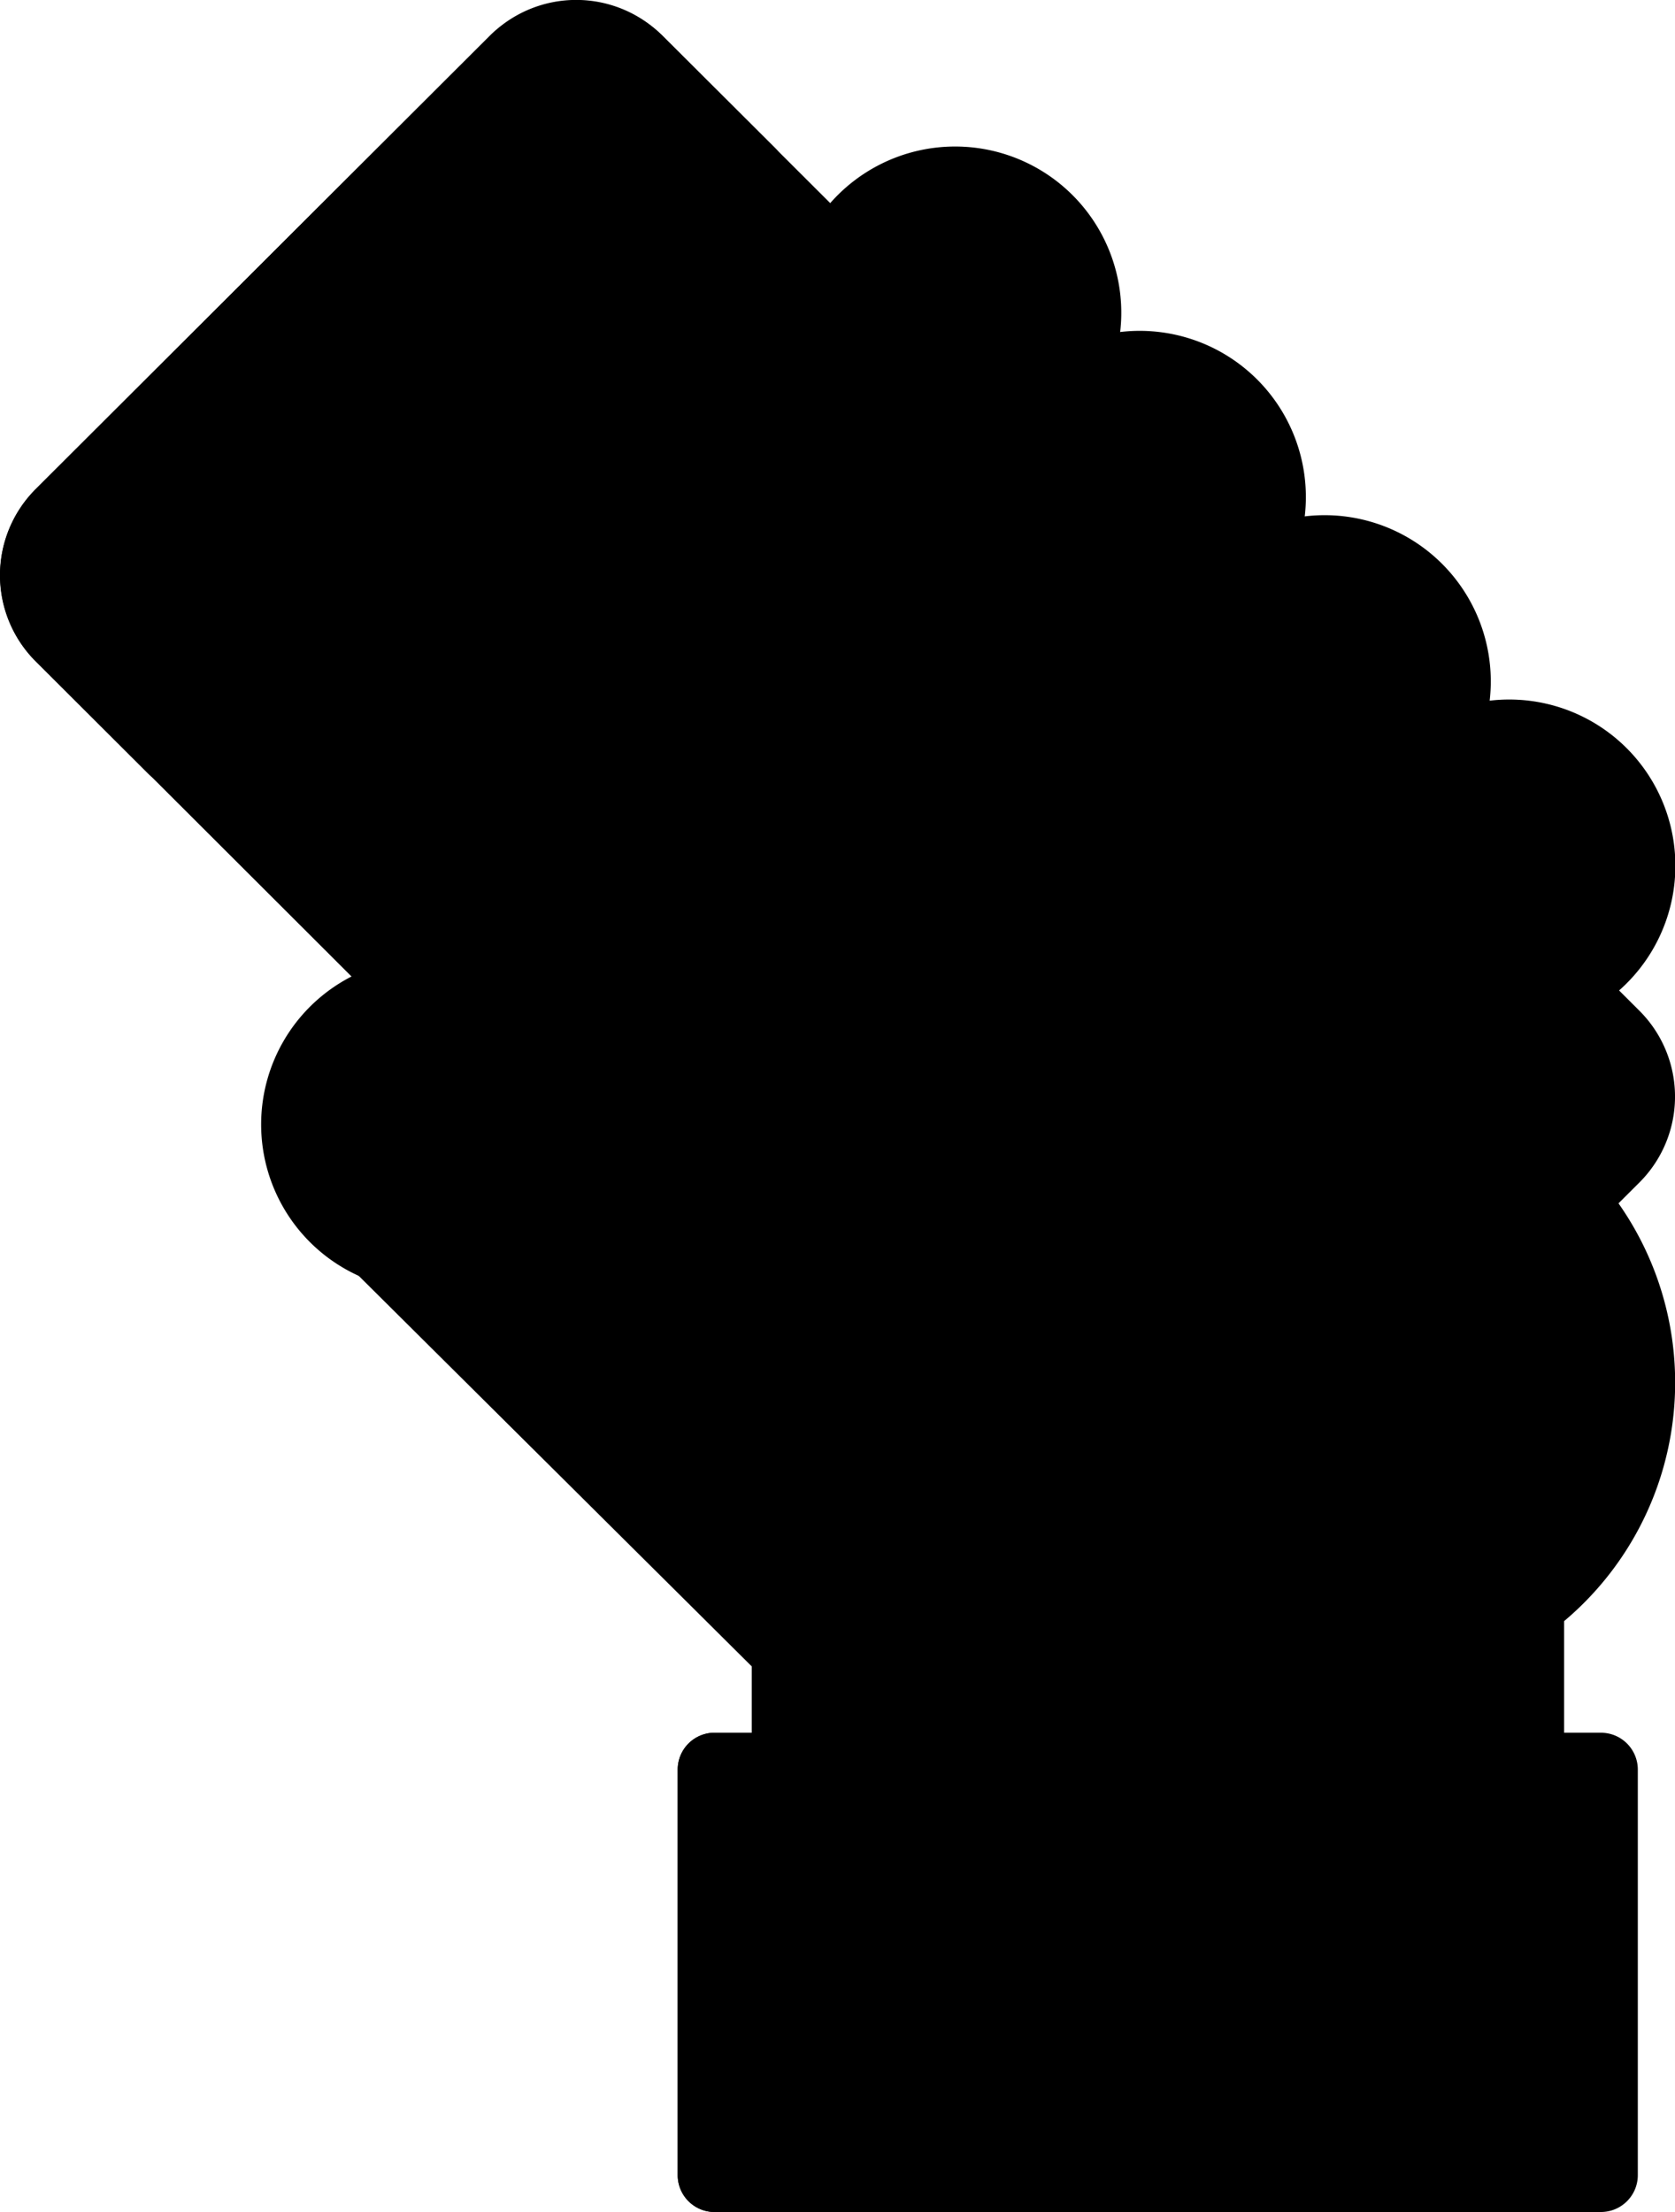 <svg xmlns="http://www.w3.org/2000/svg" xmlns:xlink="http://www.w3.org/1999/xlink" width="50" height="66" viewBox="0 0 50 66"><defs><path id="gc8sa" d="M638.33 1040.9v-12.1h26.46v12.1z"/><path id="gc8sb" d="M663.84 1011.82l-12.26 12.23a2.53 2.53 0 0 1-3.57 0l-10.68-10.65h-7.26c-.64.31-2.38-.81-1.71-.24l11.92 11.85c.08.08.17.14.26.2v3.59h22.05v-4.96a8.22 8.22 0 0 0 1.25-12.02z"/><path id="gc8sc" d="M646.05 1034.85a2.75 2.75 0 1 1 5.5 0 2.75 2.75 0 0 1-5.5 0z"/><path id="gc8sd" d="M647.05 988.87a3.85 3.85 0 1 0-5.08-5.07z"/><path id="gc8se" d="M652.56 994.37a3.85 3.85 0 1 0-5.08-5.07z"/><path id="gc8sf" d="M658.07 999.87a3.85 3.85 0 1 0-5.07-5.07z"/><path id="gc8sg" d="M663.59 1005.37a3.85 3.85 0 1 0-5.08-5.07z"/><path id="gc8sh" d="M665.16 1006.94l-29.17-29.1a2.53 2.53 0 0 0-3.58 0l-13.57 13.54a2.52 2.52 0 0 0 0 3.57l10.82 10.8c.13-.03.27-.04.4-.05h11.03a3.85 3.85 0 1 1 0 7.7h-3.76l10.68 10.65a2.53 2.53 0 0 0 3.57 0l13.58-13.54c.98-.99.98-2.59 0-3.57z"/><path id="gc8si" d="M636 977.84a2.53 2.53 0 0 0-3.59 0l-13.57 13.54a2.52 2.52 0 0 0 0 3.57l3.37 3.36 17.15-17.11z"/><path id="gc8sj" d="M639.44 1039.8h24.25v-9.9h-24.25zm25.35 2.2h-26.46a1.1 1.1 0 0 1-1.1-1.1v-12.1a1.1 1.1 0 0 1 1.1-1.1h26.46a1.1 1.1 0 0 1 1.1 1.1v12.1a1.1 1.1 0 0 1-1.1 1.1z"/><path id="gc8sk" d="M639.44 1039.8h15.43v-3.77a6.15 6.15 0 0 0-6.14-6.13h-9.3v9.9zm16.53 2.2h-17.64a1.1 1.1 0 0 1-1.1-1.1v-12.1a1.1 1.1 0 0 1 1.1-1.1h10.4a8.35 8.35 0 0 1 8.35 8.33v4.87a1.1 1.1 0 0 1-1.1 1.1z"/><path id="gc8sl" d="M648.8 1033.2a1.65 1.65 0 1 0 0 3.3 1.65 1.65 0 0 0 0-3.3zm0 5.5a3.85 3.85 0 1 1 0-7.7 3.85 3.85 0 0 1 0 7.7z"/><path id="gc8sm" d="M643.35 983.63l3.87 3.86a2.74 2.74 0 0 0-1.1-4.82 2.76 2.76 0 0 0-2.77.96zm3.7 6.34c-.3 0-.57-.11-.78-.32l-5.08-5.07a1.1 1.1 0 0 1-.23-1.22 4.96 4.96 0 1 1 6.53 6.52c-.14.06-.29.1-.44.1z"/><path id="gc8sn" d="M648.87 989.13l3.87 3.86a2.74 2.74 0 0 0-1.11-4.82 2.76 2.76 0 0 0-2.76.96zm3.7 6.34c-.3 0-.58-.11-.79-.32l-5.08-5.07a1.1 1.1 0 0 1-.23-1.22 4.96 4.96 0 1 1 6.53 6.52c-.13.06-.29.1-.44.1z"/><path id="gc8so" d="M654.38 994.63l3.87 3.86a2.74 2.74 0 0 0-1.1-4.82 2.76 2.76 0 0 0-2.77.96zm3.7 6.34c-.3 0-.58-.11-.79-.32l-5.07-5.07a1.1 1.1 0 0 1-.23-1.22 4.96 4.96 0 1 1 6.53 6.52c-.14.06-.3.1-.45.1z"/><path id="gc8sp" d="M659.9 1000.13l3.86 3.86a2.74 2.74 0 0 0-1.1-4.82 2.76 2.76 0 0 0-2.77.96zm3.69 6.34c-.3 0-.58-.11-.78-.32l-5.08-5.07a1.1 1.1 0 0 1-.23-1.22 4.96 4.96 0 1 1 6.53 6.52c-.14.06-.3.1-.44.1z"/><path id="gc8sq" d="M630.07 1005.7h11.02a3.85 3.85 0 0 1 0 7.7h-11.02a3.85 3.85 0 0 1 0-7.7z"/><path id="gc8sr" d="M630.07 1006.8a2.75 2.75 0 1 0 0 5.5h11.02a2.75 2.75 0 1 0 0-5.5zm11.02 7.7h-11.02a4.96 4.96 0 1 1 0-9.9h11.02a4.96 4.96 0 1 1 0 9.9z"/><path id="gc8ss" d="M650.46 1012.3a3.3 3.3 0 1 1 6.6 0 3.3 3.3 0 0 1-6.6 0z"/><path id="gc8st" d="M653.77 1010.1a2.2 2.2 0 1 0 0 4.4 2.2 2.2 0 0 0 0-4.4zm0 6.6a4.4 4.4 0 1 1-.01-8.81 4.4 4.4 0 0 1 0 8.8z"/><path id="gc8su" d="M627.31 989.2a1.1 1.1 0 0 1-.78-1.88l2.2-2.2a1.1 1.1 0 0 1 1.56 0 1.1 1.1 0 0 1 0 1.56l-2.2 2.2c-.2.2-.49.32-.78.32z"/><path id="gc8sv" d="M640 1014.5l8.78 8.77c.56.56 1.47.56 2.02 0l13.58-13.54c.55-.56.55-1.46 0-2.01l-29.17-29.1a1.43 1.43 0 0 0-2.02 0l-13.57 13.54a1.43 1.43 0 0 0 0 2.01l10.45 10.43h11.02a4.96 4.96 0 1 1 0 9.9zm9.8 11.39c-.97 0-1.9-.38-2.57-1.06l-10.68-10.65a1.1 1.1 0 0 1 .78-1.88h3.76a2.75 2.75 0 1 0 0-5.5h-11.02c-.05 0-.1 0-.14.02l-.15.01a1.1 1.1 0 0 1-.9-.31l-10.82-10.8a3.63 3.63 0 0 1 0-5.12l13.57-13.54a3.72 3.72 0 0 1 5.14 0l29.17 29.1a3.62 3.62 0 0 1 0 5.12l-13.58 13.55a3.63 3.63 0 0 1-2.57 1.06z"/><path id="gc8sw" d="M641.64 1027.7h19.85v-3.86c0-.35.16-.67.44-.88a7.11 7.11 0 0 0 1.79-9.46l-11.36 11.33a3.64 3.64 0 0 1-5.13 0l-10.36-10.33h-5.6l9.79 9.73.2.15c.24.21.38.52.38.84v2.48zm20.95 2.2h-22.05a1.1 1.1 0 0 1-1.1-1.1v-3.08l-11.86-11.78c-.5-.34-.64-1.01-.31-1.52a1.25 1.25 0 0 1 1.68-.33c.25.1.51.2.78.26.11-.03.22-.05.34-.05h7.26c.3 0 .57.12.78.32l10.67 10.65c.56.56 1.47.56 2.02 0l12.26-12.23c.21-.23.51-.34.82-.32.3 0 .59.14.79.37a9.3 9.3 0 0 1-.98 13.28v4.43a1.1 1.1 0 0 1-1.1 1.1z"/><path id="gc8sx" d="M634.2 978.2c-.38 0-.74.15-1 .42l-13.58 13.54a1.43 1.43 0 0 0 0 2.01l2.59 2.59 15.6-15.56-2.6-2.58a1.42 1.42 0 0 0-1-.42zm-12 21.21c-.28 0-.56-.11-.77-.32l-3.37-3.36a3.63 3.63 0 0 1 0-5.13l13.57-13.54a3.64 3.64 0 0 1 5.14 0l3.37 3.36a1.1 1.1 0 0 1 0 1.56l-17.15 17.1c-.2.22-.49.33-.78.33z"/></defs><g><g transform="translate(-617 -976)"><g><use xlink:href="#gc8sa"/></g><g><use xlink:href="#gc8sb"/></g><g><use xlink:href="#gc8sc"/></g><g><g><use xlink:href="#gc8sd"/></g><g><use xlink:href="#gc8se"/></g><g><use xlink:href="#gc8sf"/></g><g><use xlink:href="#gc8sg"/></g></g><g><use xlink:href="#gc8sh"/></g><g><use xlink:href="#gc8si"/></g><g><g><use xlink:href="#gc8sj"/></g><g><use xlink:href="#gc8sk"/></g><g><use xlink:href="#gc8sl"/></g><g><use xlink:href="#gc8sm"/></g><g><use xlink:href="#gc8sn"/></g><g><use xlink:href="#gc8so"/></g><g><use xlink:href="#gc8sp"/></g></g><g><use xlink:href="#gc8sq"/></g><g><use xlink:href="#gc8sr"/></g><g><use xlink:href="#gc8ss"/></g><g><g><use xlink:href="#gc8st"/></g><g><use xlink:href="#gc8su"/></g><g><use xlink:href="#gc8sv"/></g><g><use xlink:href="#gc8sw"/></g><g><use xlink:href="#gc8sx"/></g></g></g></g></svg>